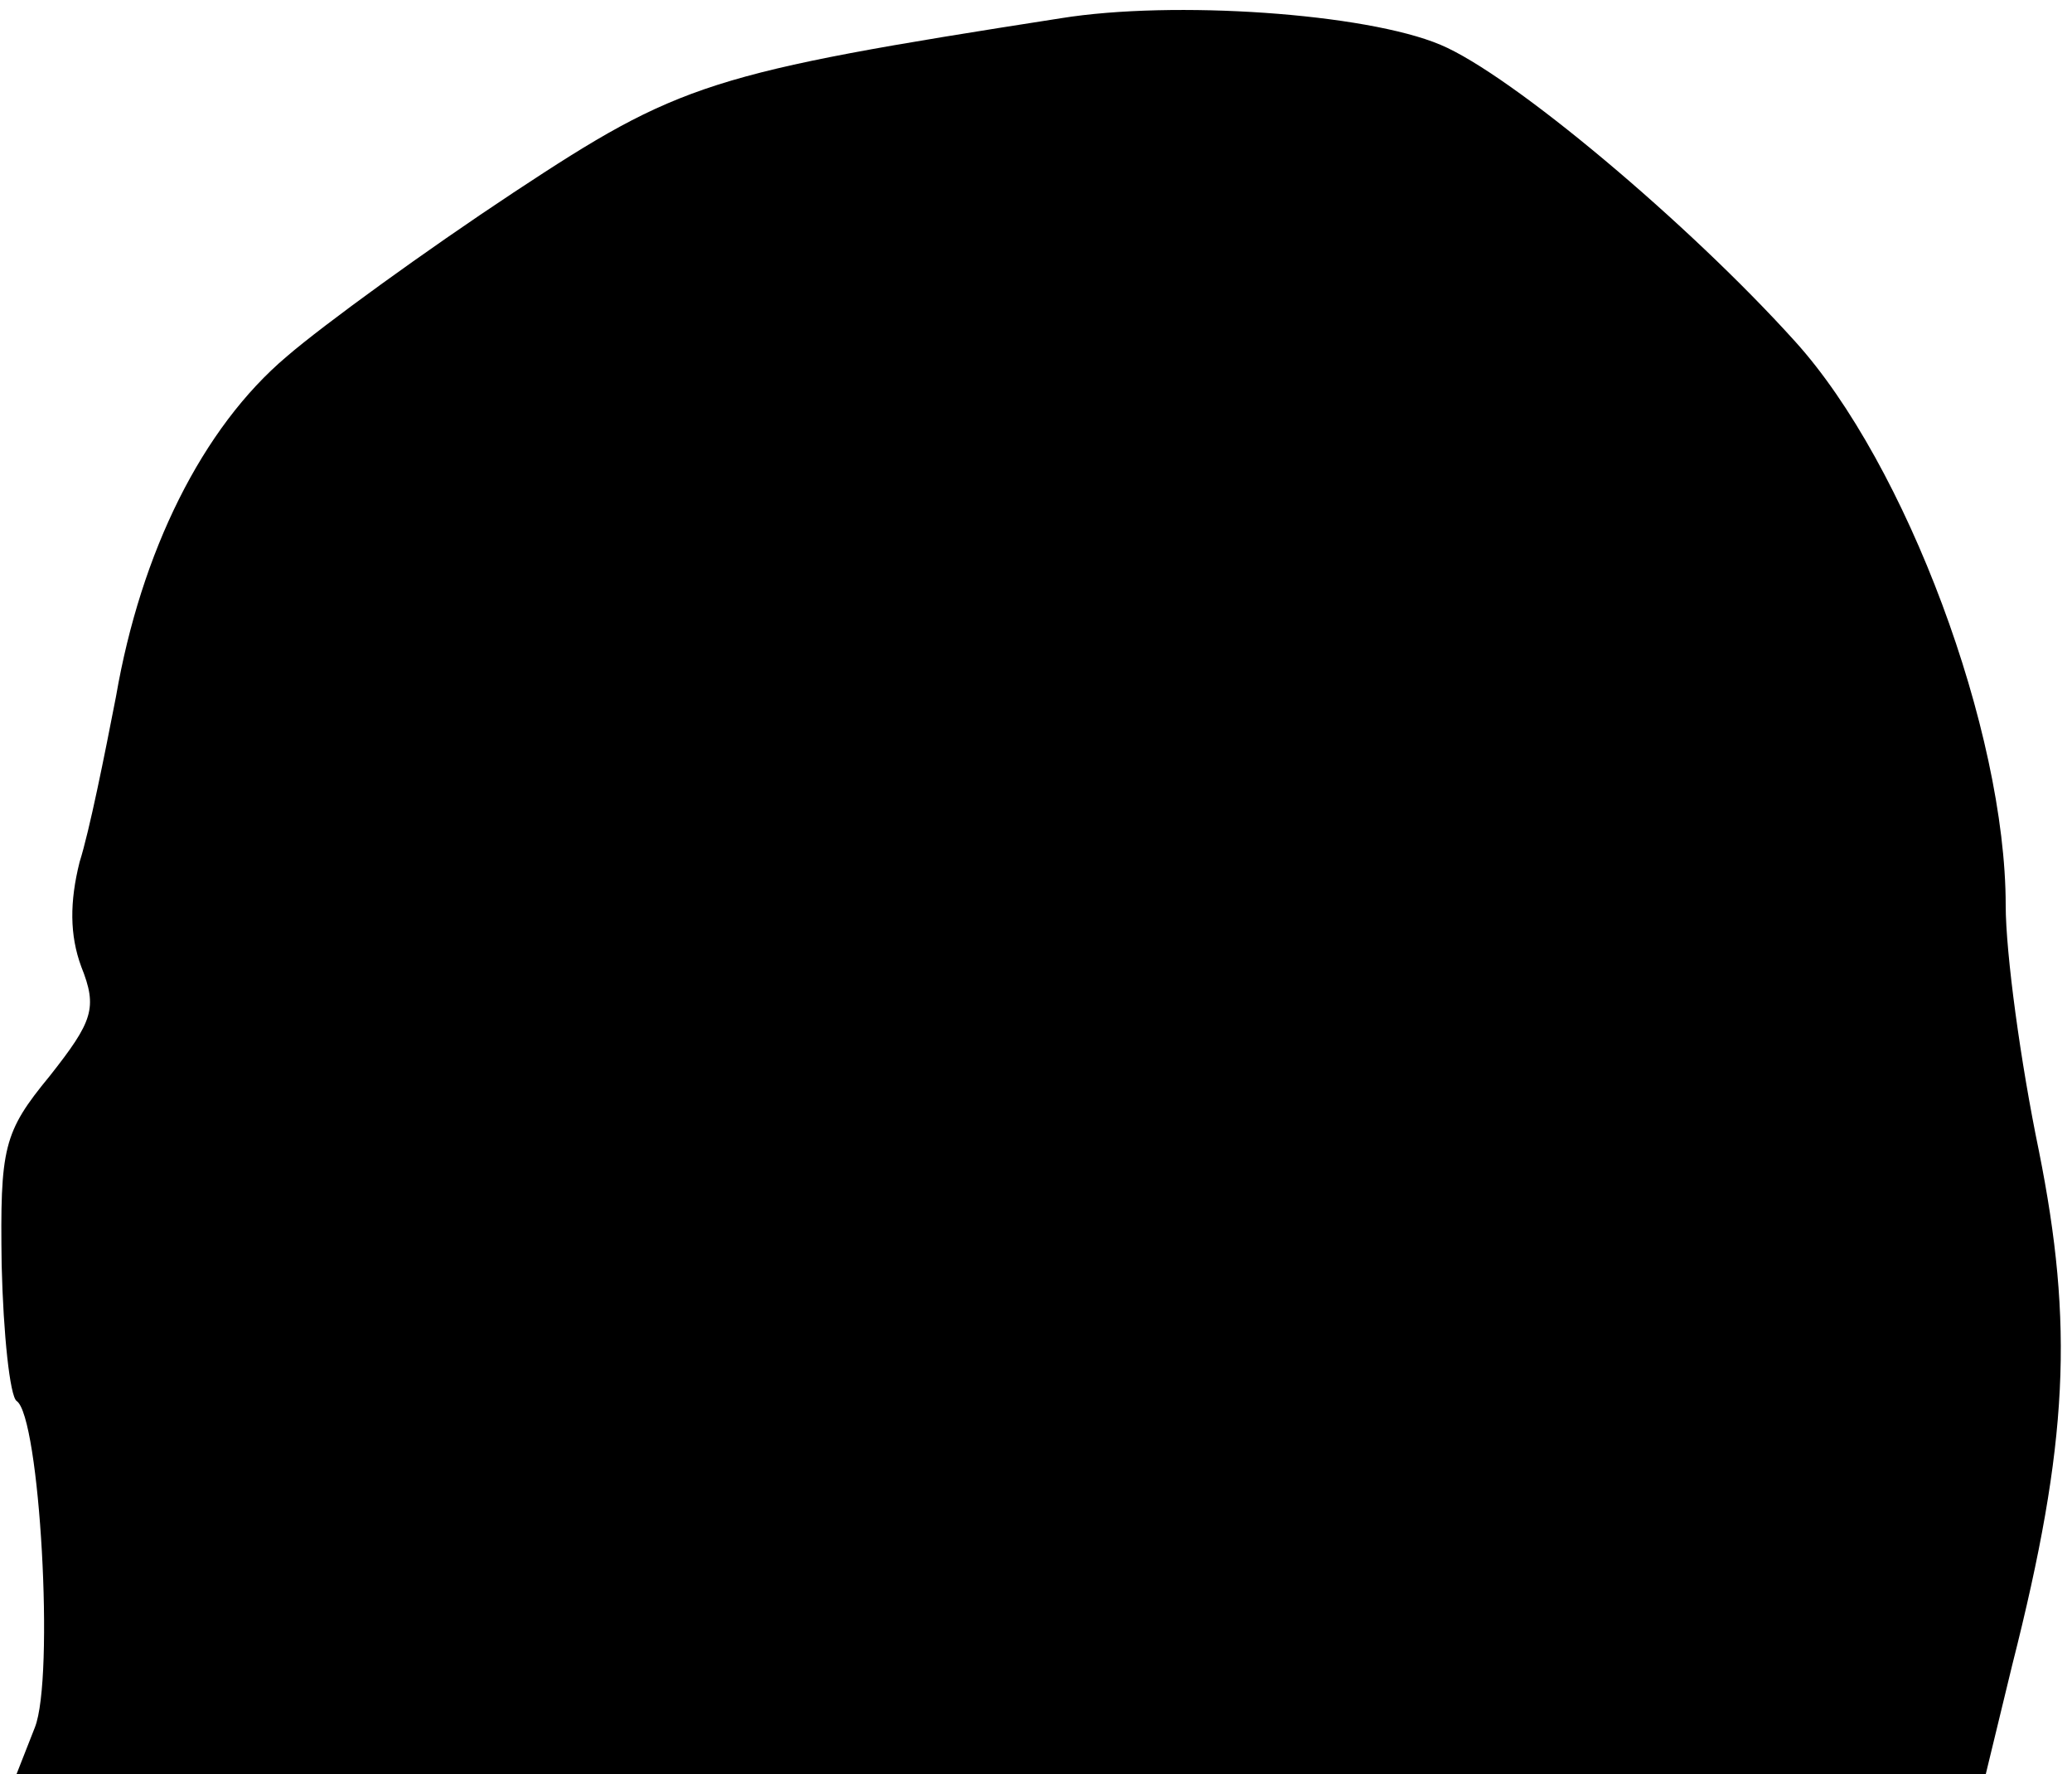 <?xml version="1.0" standalone="no"?>
<!DOCTYPE svg PUBLIC "-//W3C//DTD SVG 20010904//EN"
 "http://www.w3.org/TR/2001/REC-SVG-20010904/DTD/svg10.dtd">
<svg version="1.0" xmlns="http://www.w3.org/2000/svg"
 width="125pt" height="107pt" viewBox="0 0 125 107"
 preserveAspectRatio="xMidYMid meet">
<g transform="translate(0,107) scale(0.1,-0.1)"
fill="#000000" stroke="none">
<path fill="#000000" stroke="none" d="M640 1059 c-212 -33 -230 -39 -330
-105 -53 -35 -115 -80 -137 -99 -51 -43 -88 -118 -103 -205 -7 -36 -16 -81
-22 -100 -6 -24 -6 -44 1 -63 10 -25 7 -33 -19 -66 -28 -34 -30 -43 -29 -114
1 -42 5 -79 9 -82 14 -9 23 -167 11 -197 l-11 -28 594 0 594 0 16 66 c34 134
37 205 16 310 -11 53 -20 119 -20 148 0 105 -60 266 -127 340 -64 71 -171 161
-214 179 -45 19 -161 27 -229 16z"/>
</g>
</svg>
